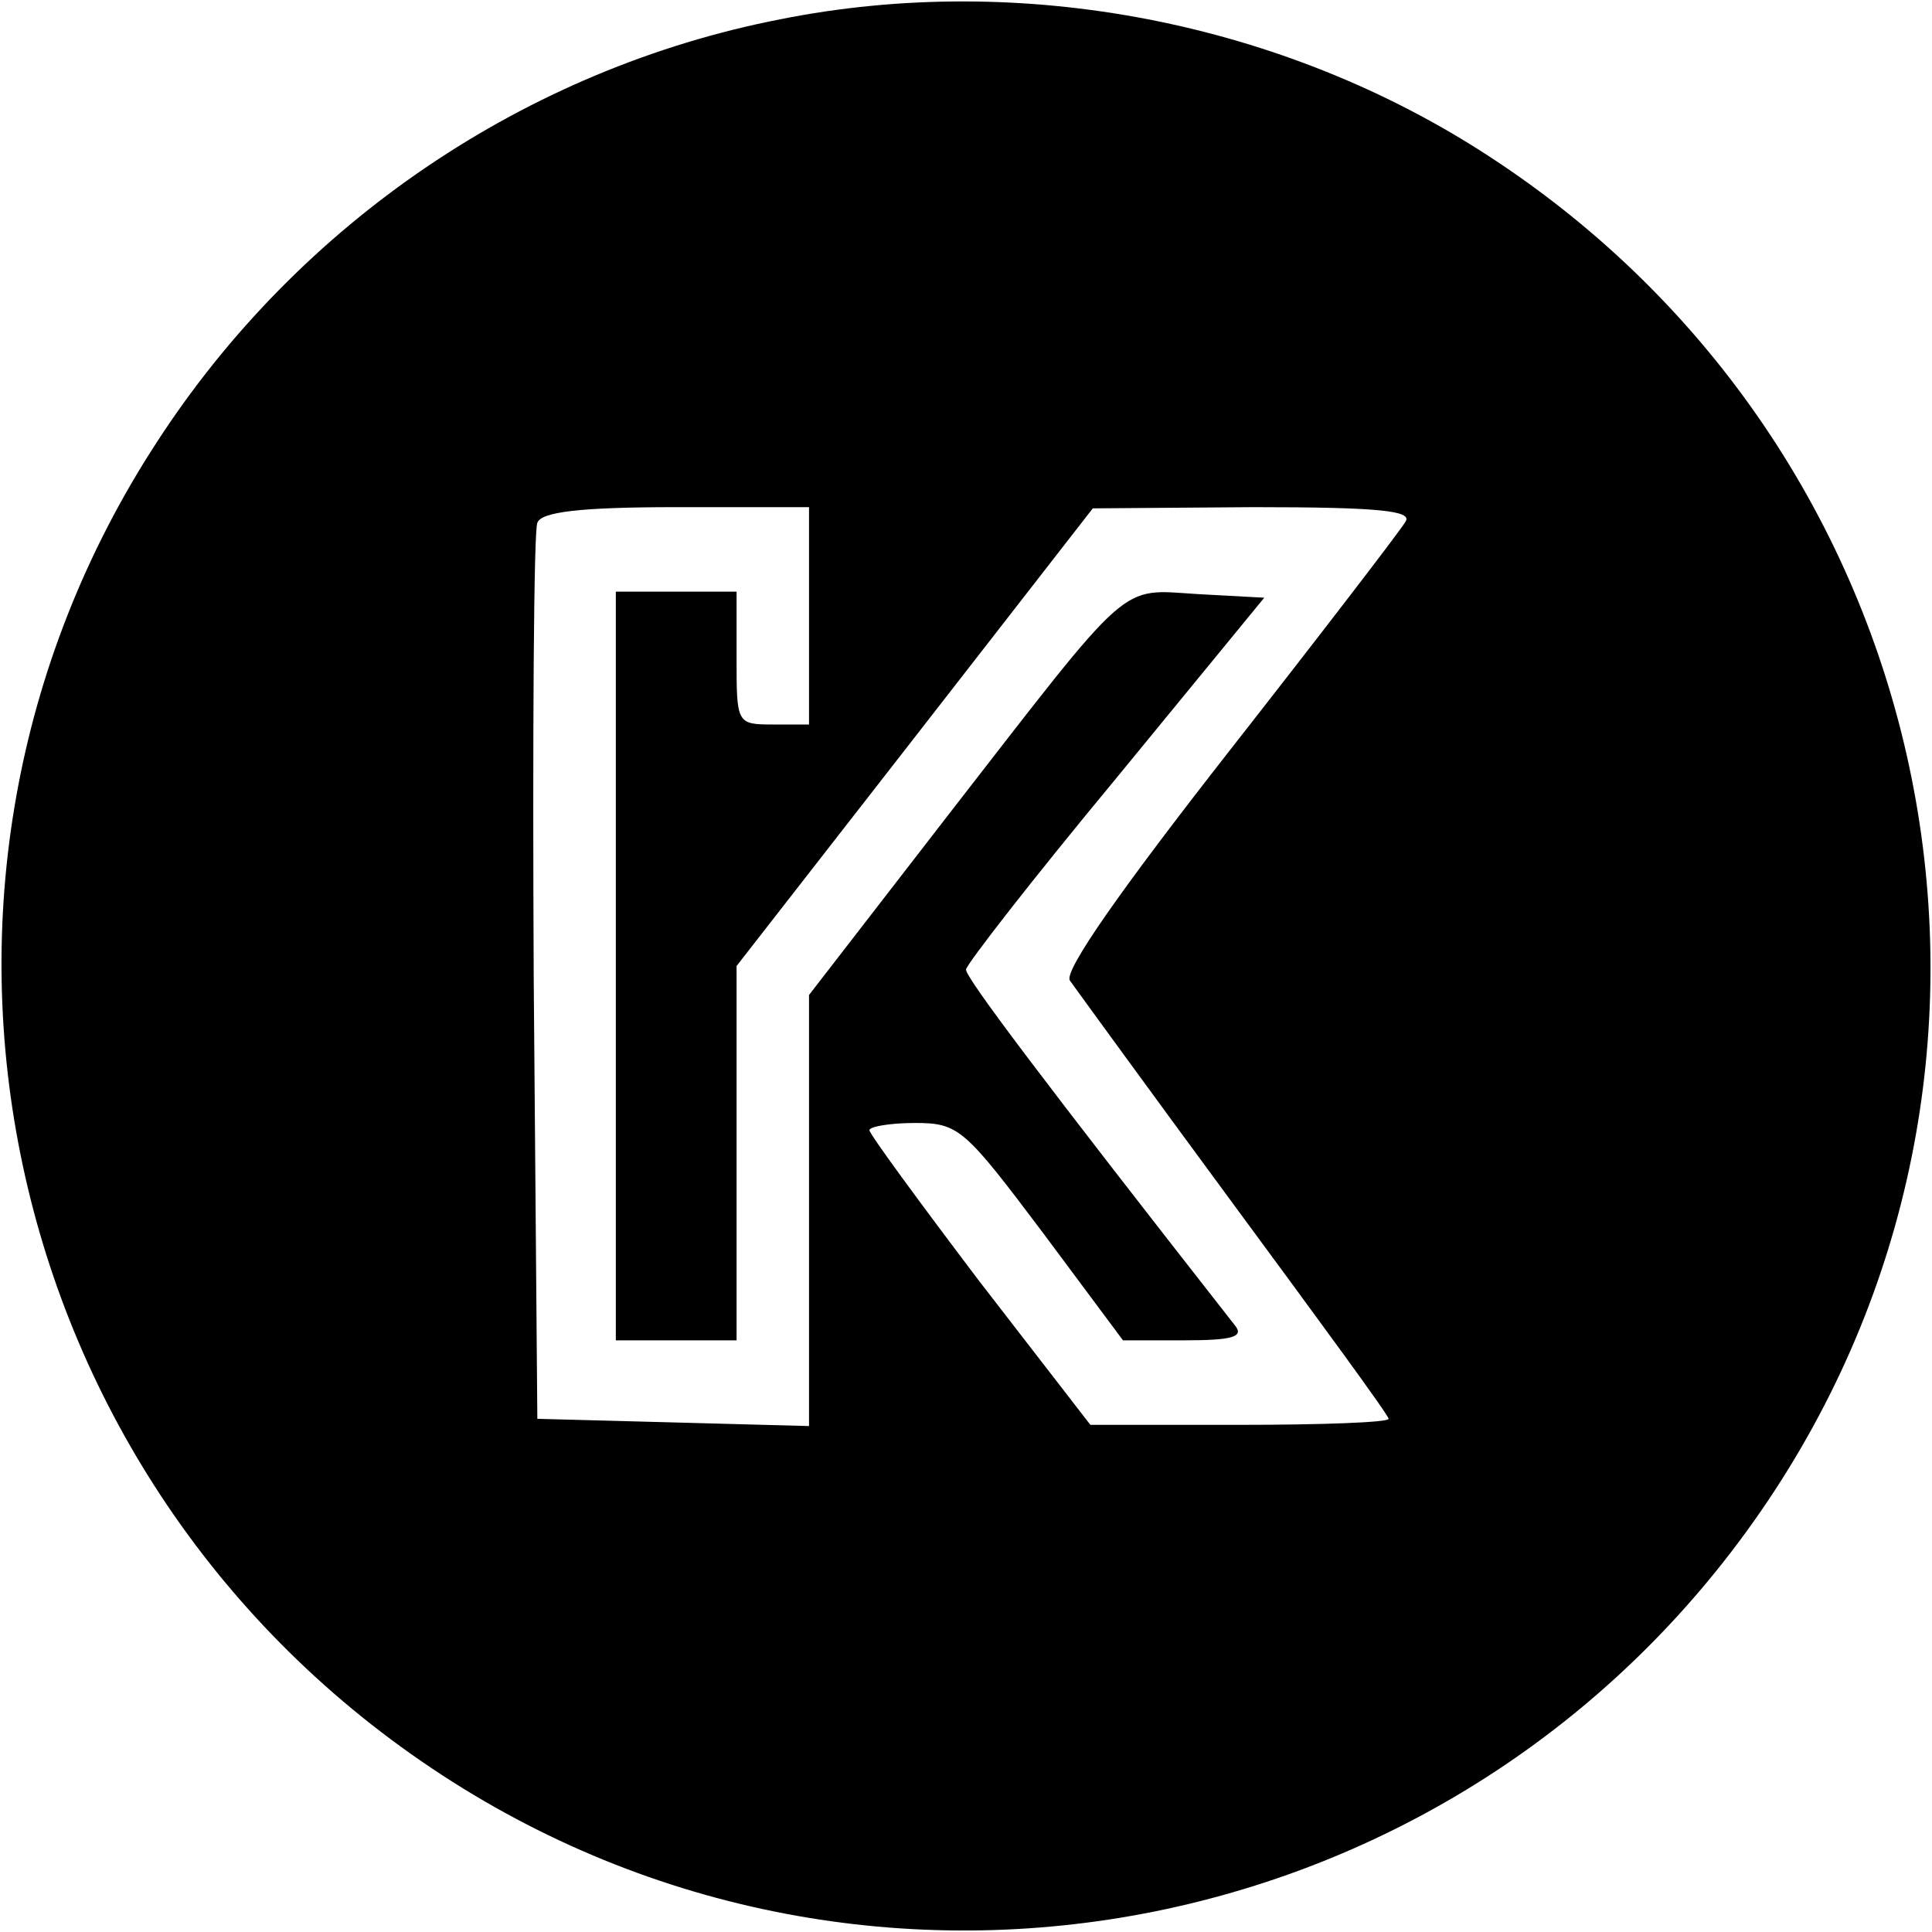 <?xml version="1.0" standalone="no"?>
<!DOCTYPE svg PUBLIC "-//W3C//DTD SVG 20010904//EN"
 "http://www.w3.org/TR/2001/REC-SVG-20010904/DTD/svg10.dtd">
<svg version="1.0" xmlns="http://www.w3.org/2000/svg"
 width="160pt" height="160pt" viewBox="0 0 160 160"
 preserveAspectRatio="xMidYMid meet">
<g transform="translate(0,160) scale(0.1,-0.1)"
fill="#000000" stroke="none">
<path d="M646 1584 c-210 -41 -398 -168 -516 -350 -240 -368 -135 -862 236
-1104 368 -240 862 -135 1104 236 240 368 135 862 -236 1104 -171 112 -388
154 -588 114z m24 -494 l0 -90 -30 0 c-30 0 -30 1 -30 55 l0 55 -50 0 -50 0 0
-310 0 -310 50 0 50 0 0 155 0 155 148 190 147 189 133 1 c104 0 132 -3 126
-12 -4 -7 -70 -93 -146 -190 -90 -115 -137 -182 -132 -190 5 -7 66 -91 136
-186 70 -95 128 -174 128 -177 0 -3 -56 -5 -124 -5 l-123 0 -92 119 c-50 66
-91 122 -91 125 0 3 17 6 38 6 36 0 41 -5 105 -90 l67 -90 51 0 c40 0 49 3 42
12 -159 203 -223 288 -223 295 0 4 56 76 124 158 l123 150 -55 3 c-66 4 -53
15 -206 -182 l-116 -150 0 -178 0 -179 -112 3 -113 3 -3 365 c-1 201 0 371 3
377 3 9 35 13 115 13 l110 0 0 -90z"/>
</g>
</svg>

